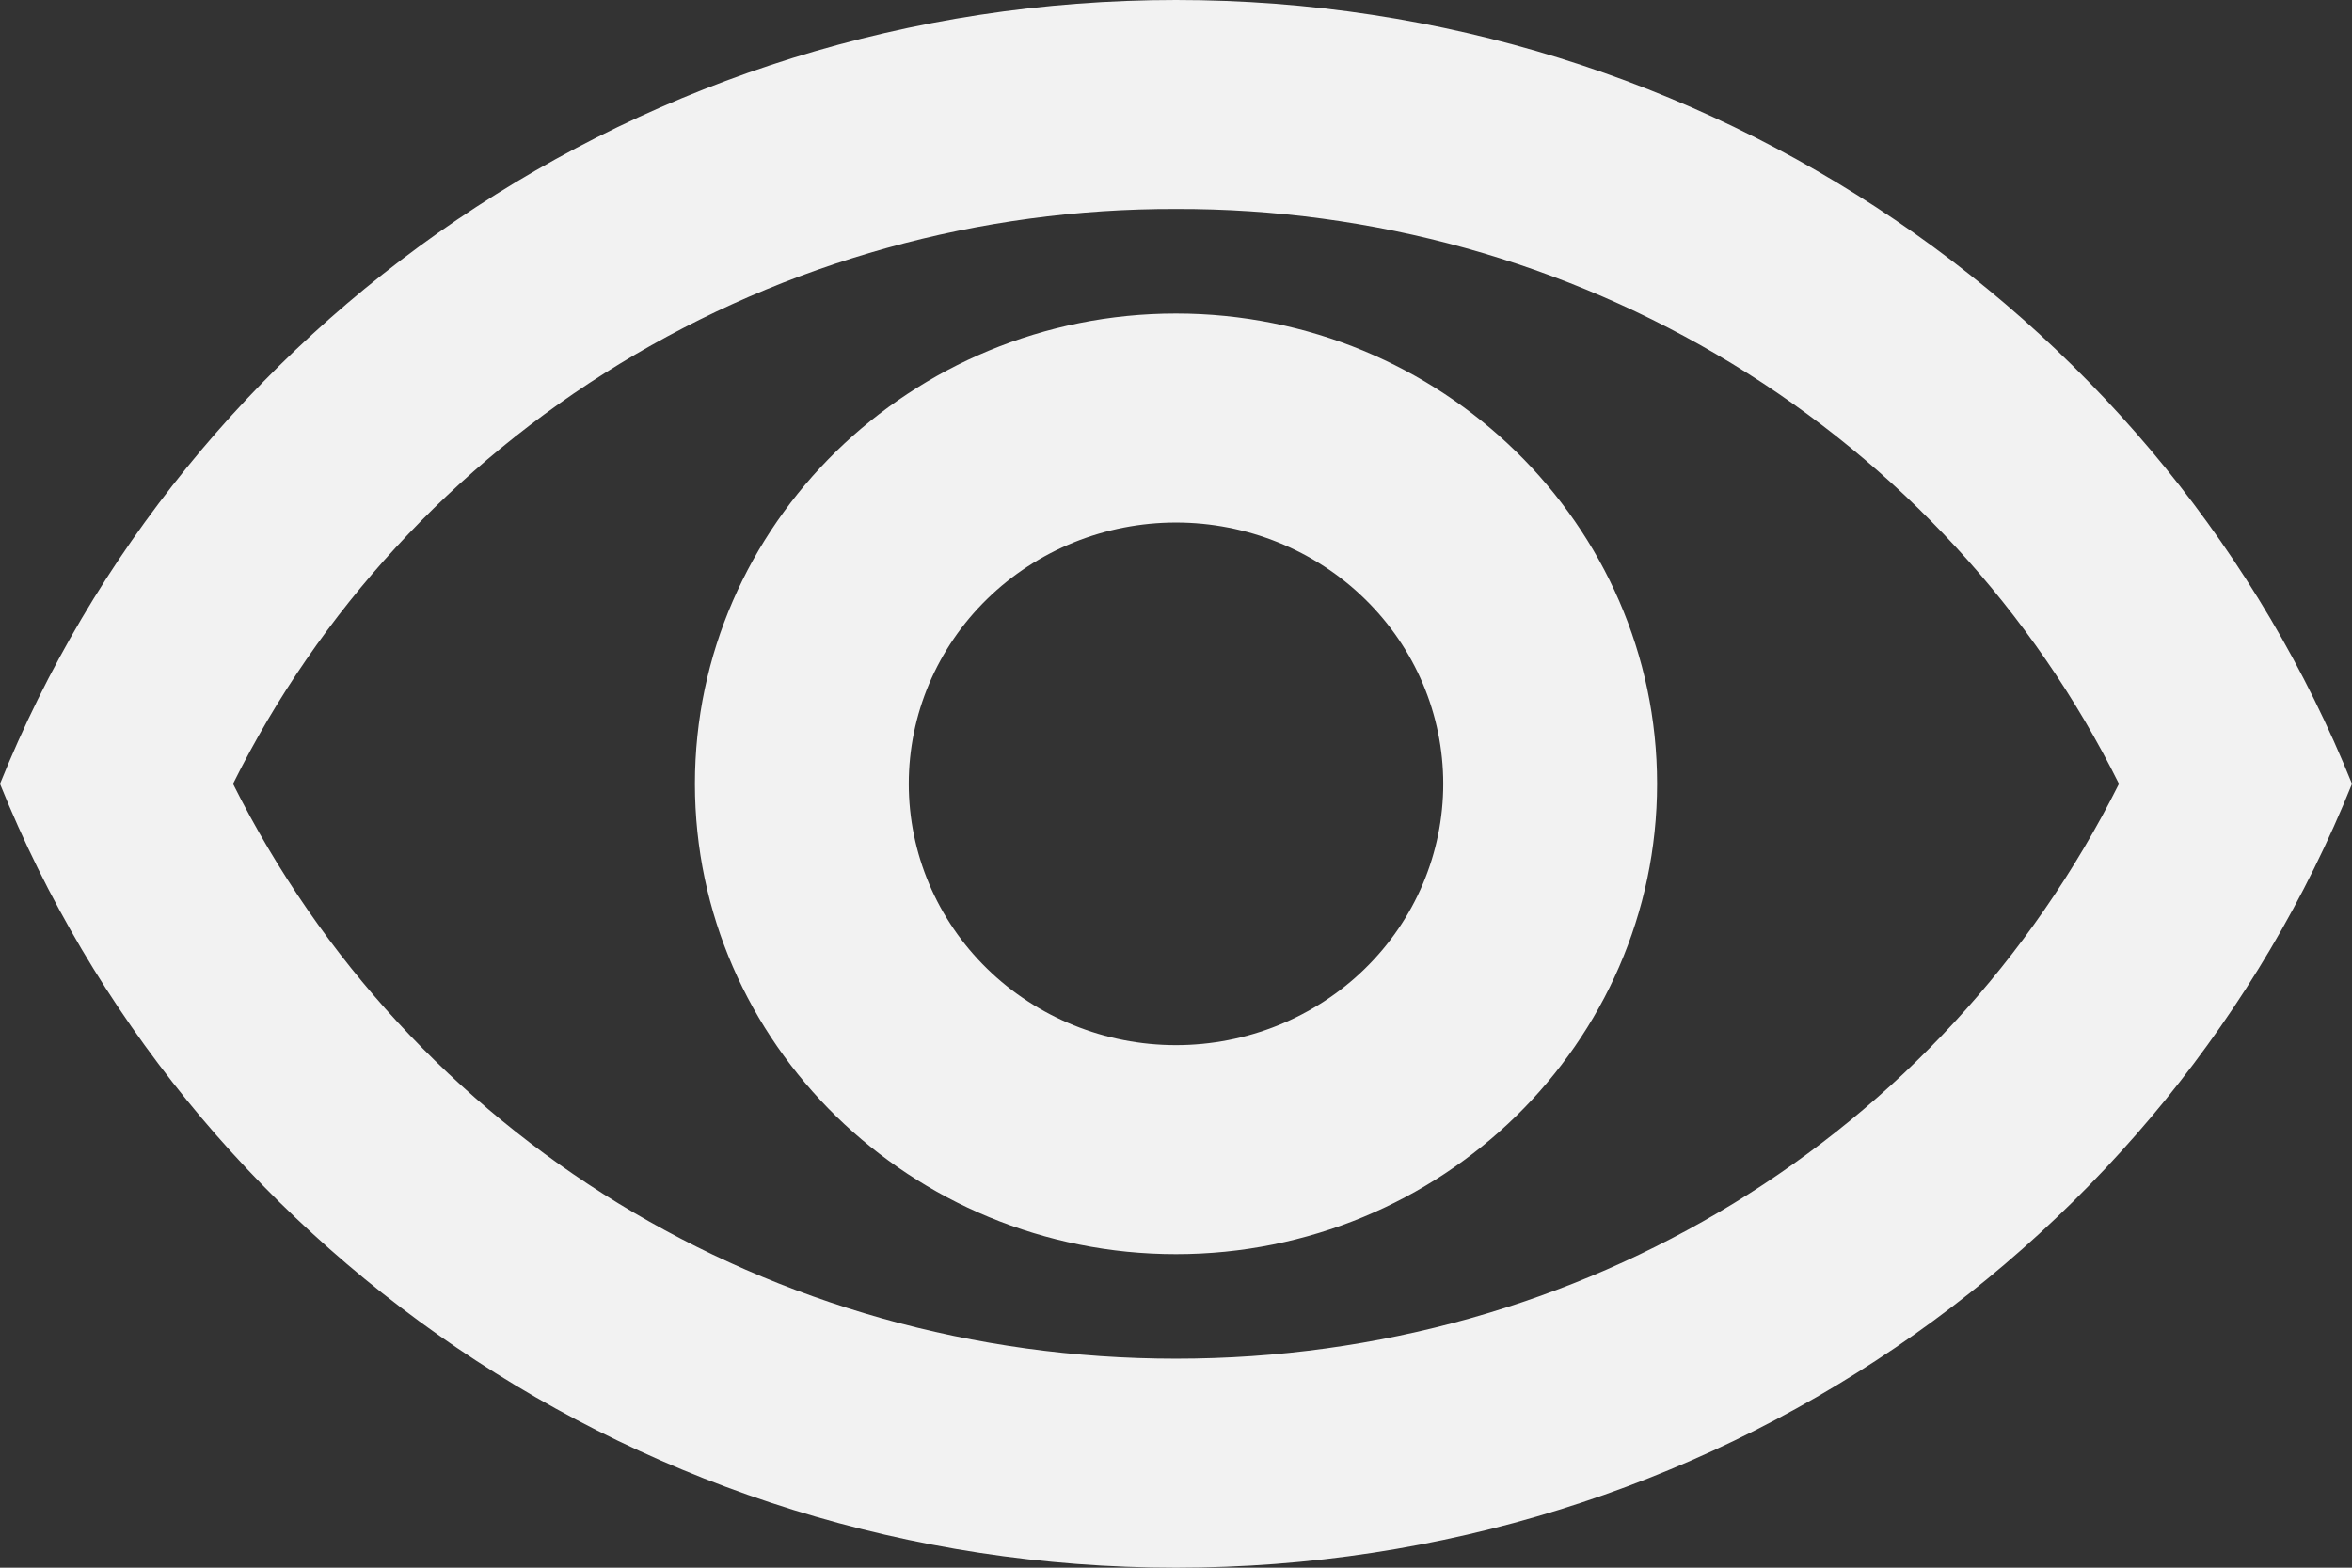 <svg width="24" height="16" viewBox="0 0 24 16" fill="none" xmlns="http://www.w3.org/2000/svg">
<rect x="0" y="0" width="24" height="16" fill="#333333" stroke="none"/>
<path d="M12 2.133C14.006 2.127 15.973 2.674 17.675 3.712C19.377 4.75 20.745 6.236 21.622 8C19.822 11.595 16.145 13.867 12 13.867C7.855 13.867 4.178 11.595 2.378 8C3.255 6.236 4.623 4.75 6.325 3.712C8.027 2.674 9.994 2.127 12 2.133ZM12 0C6.545 0 1.887 3.317 0 8C1.887 12.683 6.545 16 12 16C17.454 16 22.113 12.683 24 8C22.113 3.317 17.454 0 12 0ZM12 5.333C12.723 5.333 13.417 5.614 13.928 6.114C14.44 6.614 14.727 7.293 14.727 8C14.727 8.707 14.44 9.386 13.928 9.886C13.417 10.386 12.723 10.667 12 10.667C11.277 10.667 10.583 10.386 10.072 9.886C9.56 9.386 9.273 8.707 9.273 8C9.273 7.293 9.56 6.614 10.072 6.114C10.583 5.614 11.277 5.333 12 5.333ZM12 3.2C9.295 3.2 7.091 5.355 7.091 8C7.091 10.645 9.295 12.8 12 12.8C14.706 12.8 16.909 10.645 16.909 8C16.909 5.355 14.706 3.2 12 3.2Z" fill="#F2F2F2"/>
</svg>
